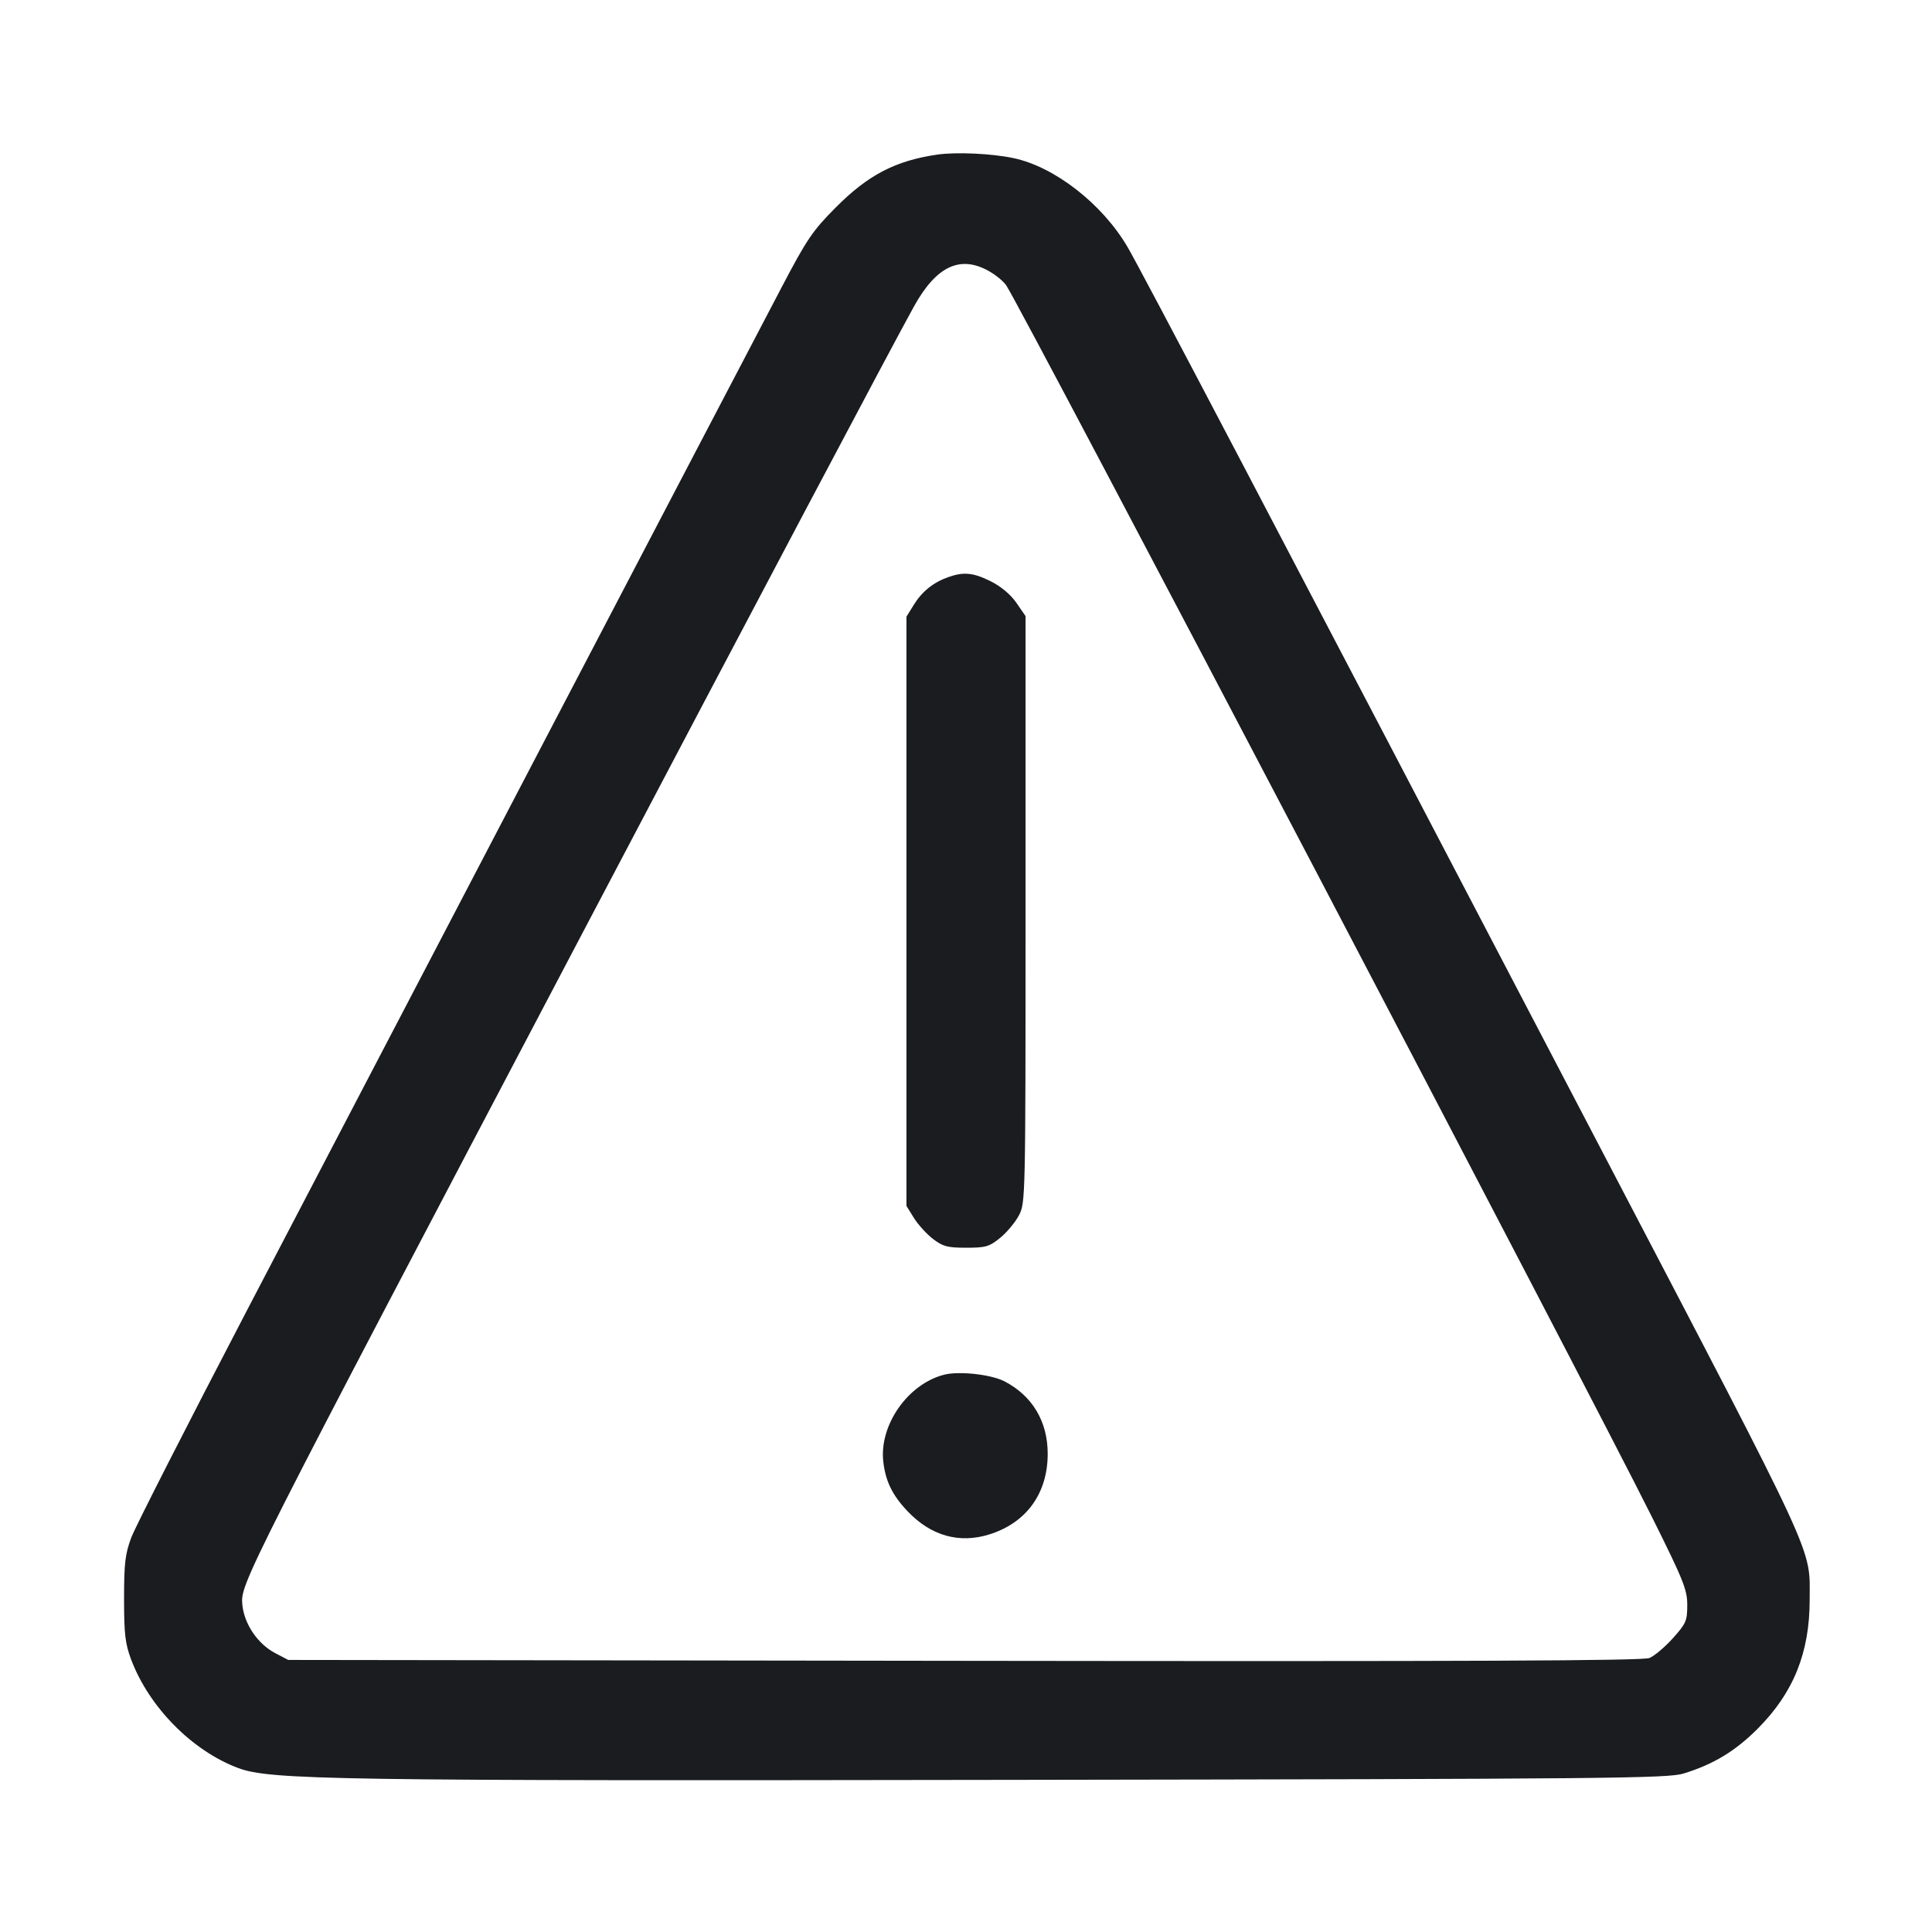 <svg width="28" height="28" viewBox="0 0 28 28" fill="none" xmlns="http://www.w3.org/2000/svg"><path d="M13.580 2.241 C 12.975 2.330,12.580 2.536,12.110 3.009 C 11.777 3.344,11.693 3.468,11.333 4.154 C 10.647 5.459,5.237 15.813,3.577 18.995 C 2.713 20.652,1.959 22.132,1.902 22.285 C 1.814 22.521,1.798 22.656,1.798 23.170 C 1.798 23.681,1.814 23.820,1.900 24.050 C 2.160 24.740,2.781 25.371,3.450 25.623 C 3.913 25.797,4.835 25.811,14.723 25.795 C 23.343 25.782,24.171 25.774,24.401 25.703 C 24.837 25.568,25.152 25.377,25.478 25.049 C 25.993 24.531,26.227 23.950,26.227 23.187 C 26.227 22.404,26.379 22.733,23.218 16.683 C 18.307 7.285,16.538 3.915,16.339 3.576 C 15.973 2.954,15.286 2.419,14.691 2.292 C 14.370 2.224,13.858 2.201,13.580 2.241 M14.332 3.929 C 14.432 3.985,14.546 4.079,14.584 4.137 C 14.828 4.509,23.032 20.158,23.946 21.995 C 24.400 22.906,24.453 23.040,24.453 23.262 C 24.453 23.490,24.436 23.529,24.245 23.742 C 24.130 23.870,23.977 23.999,23.905 24.029 C 23.806 24.069,21.345 24.080,13.975 24.070 L 4.177 24.057 3.990 23.959 C 3.735 23.826,3.539 23.537,3.512 23.255 C 3.483 22.953,3.518 22.884,8.436 13.533 C 10.930 8.792,12.942 4.988,13.246 4.441 C 13.570 3.857,13.915 3.694,14.332 3.929 M13.743 8.364 C 13.528 8.440,13.364 8.571,13.245 8.763 L 13.137 8.937 13.137 13.207 L 13.137 17.477 13.246 17.653 C 13.306 17.749,13.431 17.886,13.522 17.956 C 13.666 18.066,13.733 18.083,14.004 18.083 C 14.285 18.083,14.337 18.068,14.494 17.941 C 14.591 17.862,14.714 17.715,14.767 17.614 C 14.862 17.432,14.863 17.388,14.863 13.179 L 14.863 8.929 14.730 8.736 C 14.646 8.615,14.507 8.499,14.359 8.425 C 14.105 8.298,13.966 8.285,13.743 8.364 M13.684 19.923 C 13.157 20.057,12.738 20.656,12.802 21.189 C 12.835 21.470,12.934 21.671,13.153 21.902 C 13.492 22.259,13.903 22.375,14.341 22.237 C 14.876 22.069,15.184 21.643,15.184 21.070 C 15.185 20.602,14.961 20.228,14.557 20.019 C 14.362 19.919,13.903 19.868,13.684 19.923 " fill="#1A1C1F" stroke="none" fill-rule="evenodd"></path></svg>